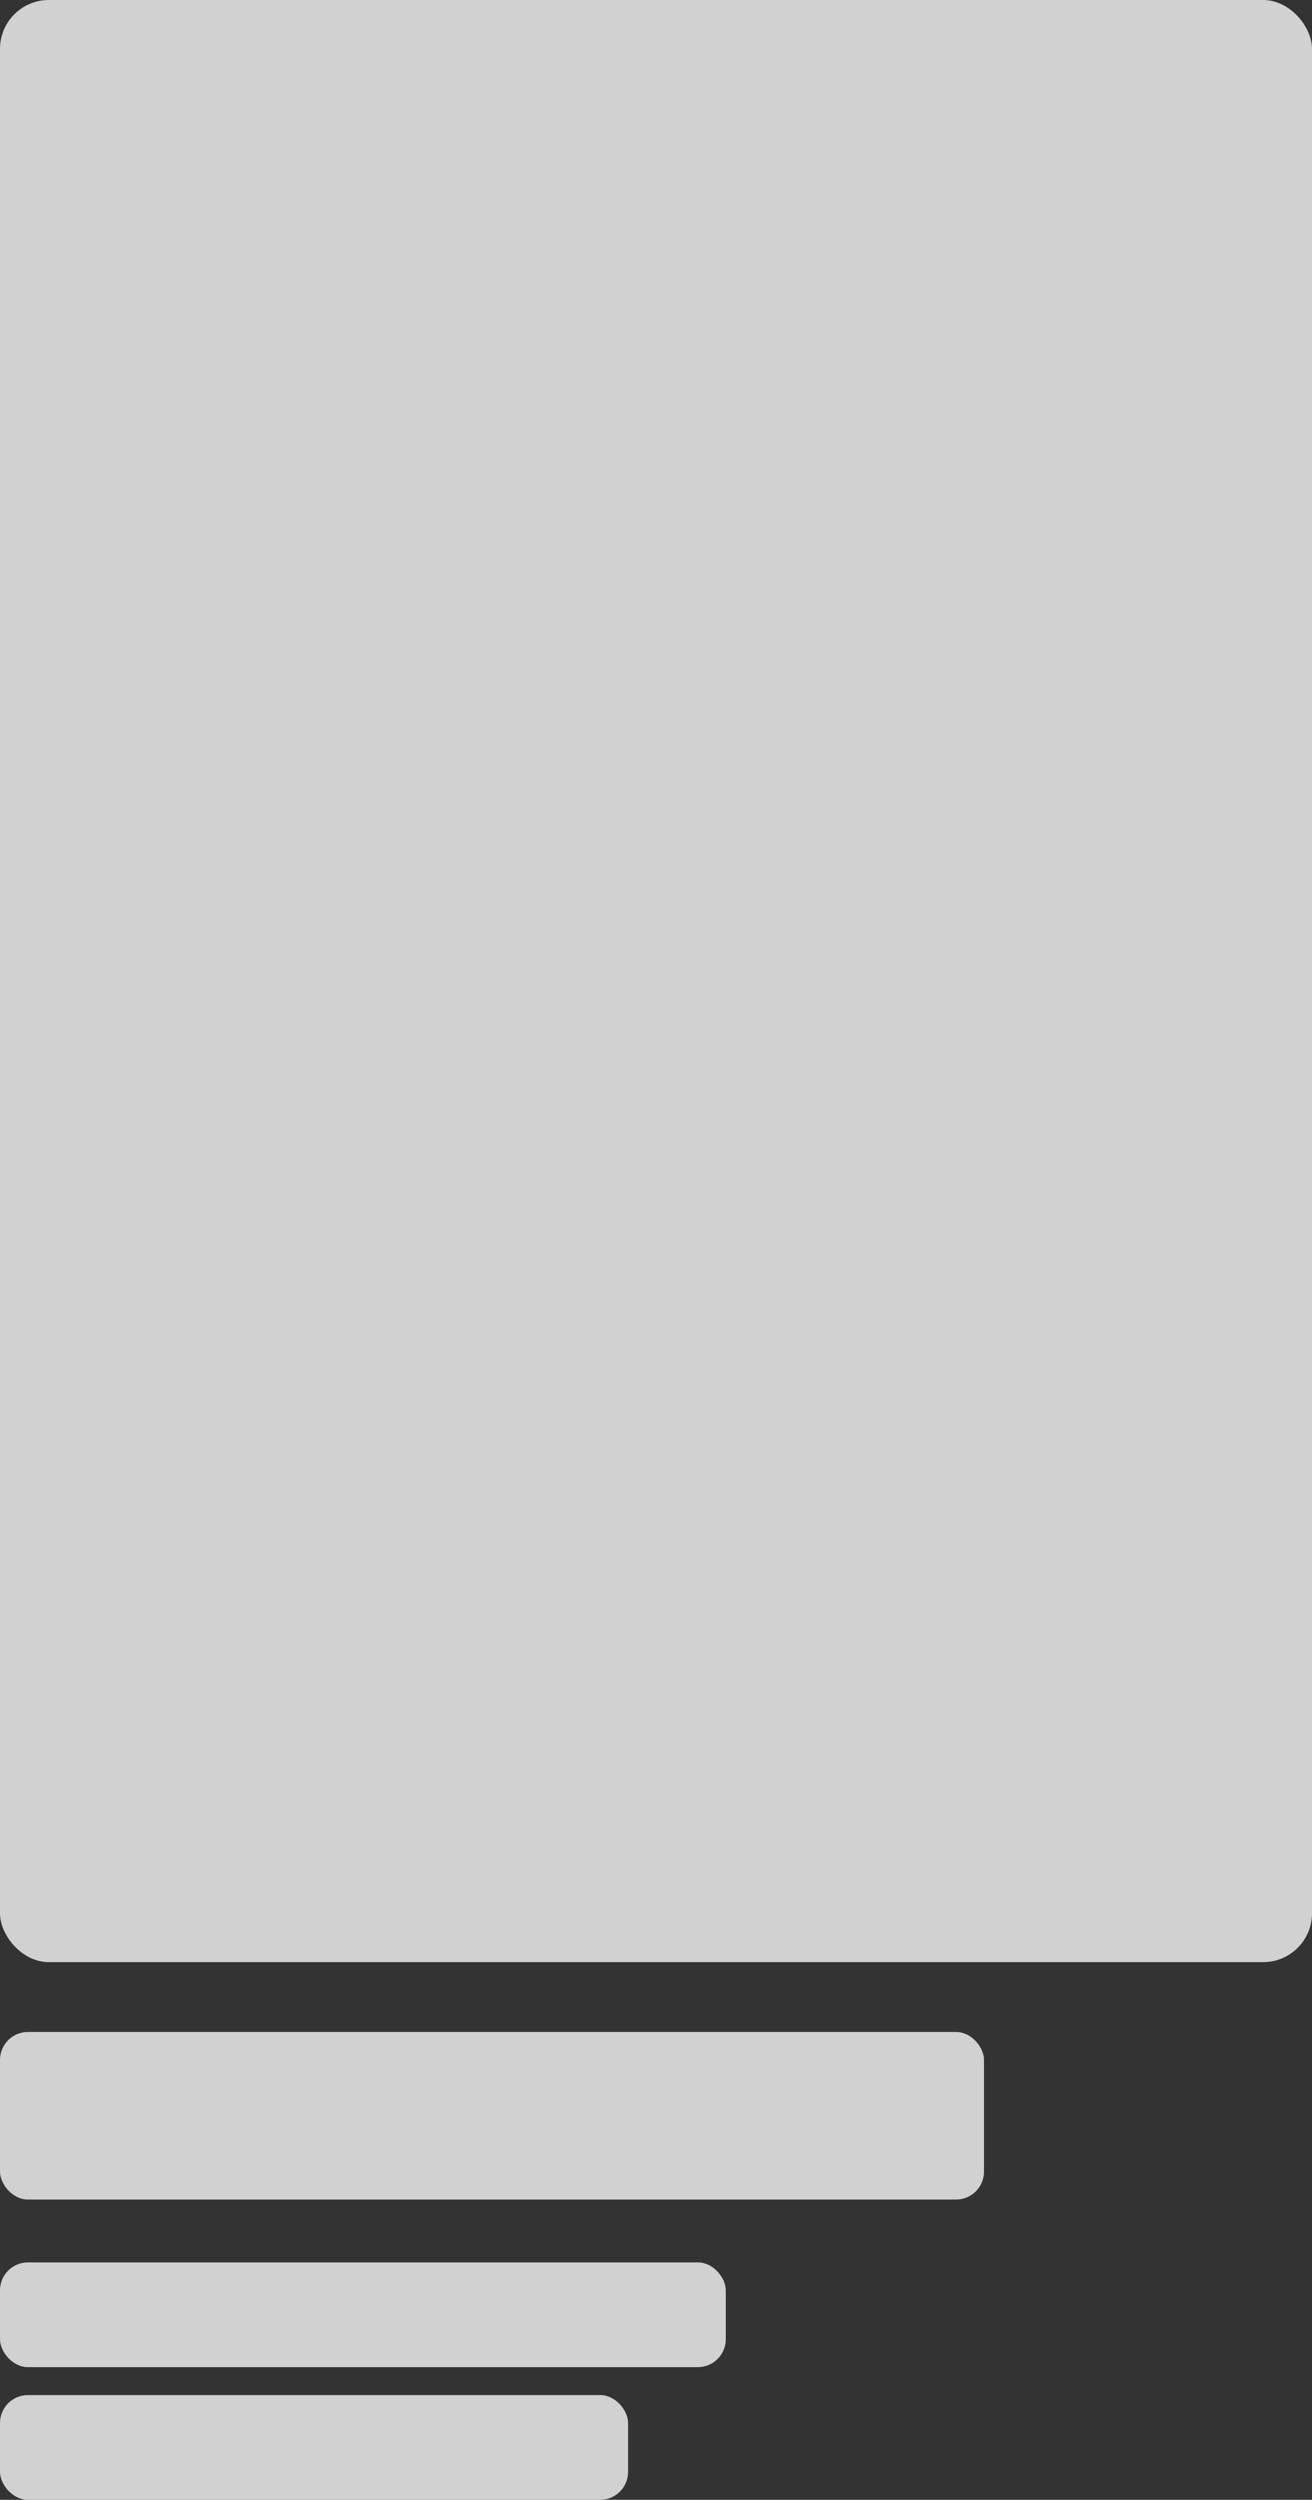 <svg width="188" height="358" viewBox="0 0 188 358" fill="none" xmlns="http://www.w3.org/2000/svg">
<rect x="0" y="0" width="188" height="358" fill="#333333" stroke="none"/>
<rect opacity="0.8" width="188" height="281" rx="7" fill="#F8F8F9"/>
<rect opacity="0.8" y="291" width="141" height="24" rx="4" fill="#F8F8F9"/>
<rect opacity="0.8" y="324" width="104" height="15" rx="4" fill="#F8F8F9"/>
<rect opacity="0.8" y="343" width="90" height="15" rx="4" fill="#F8F8F9"/>
</svg>
